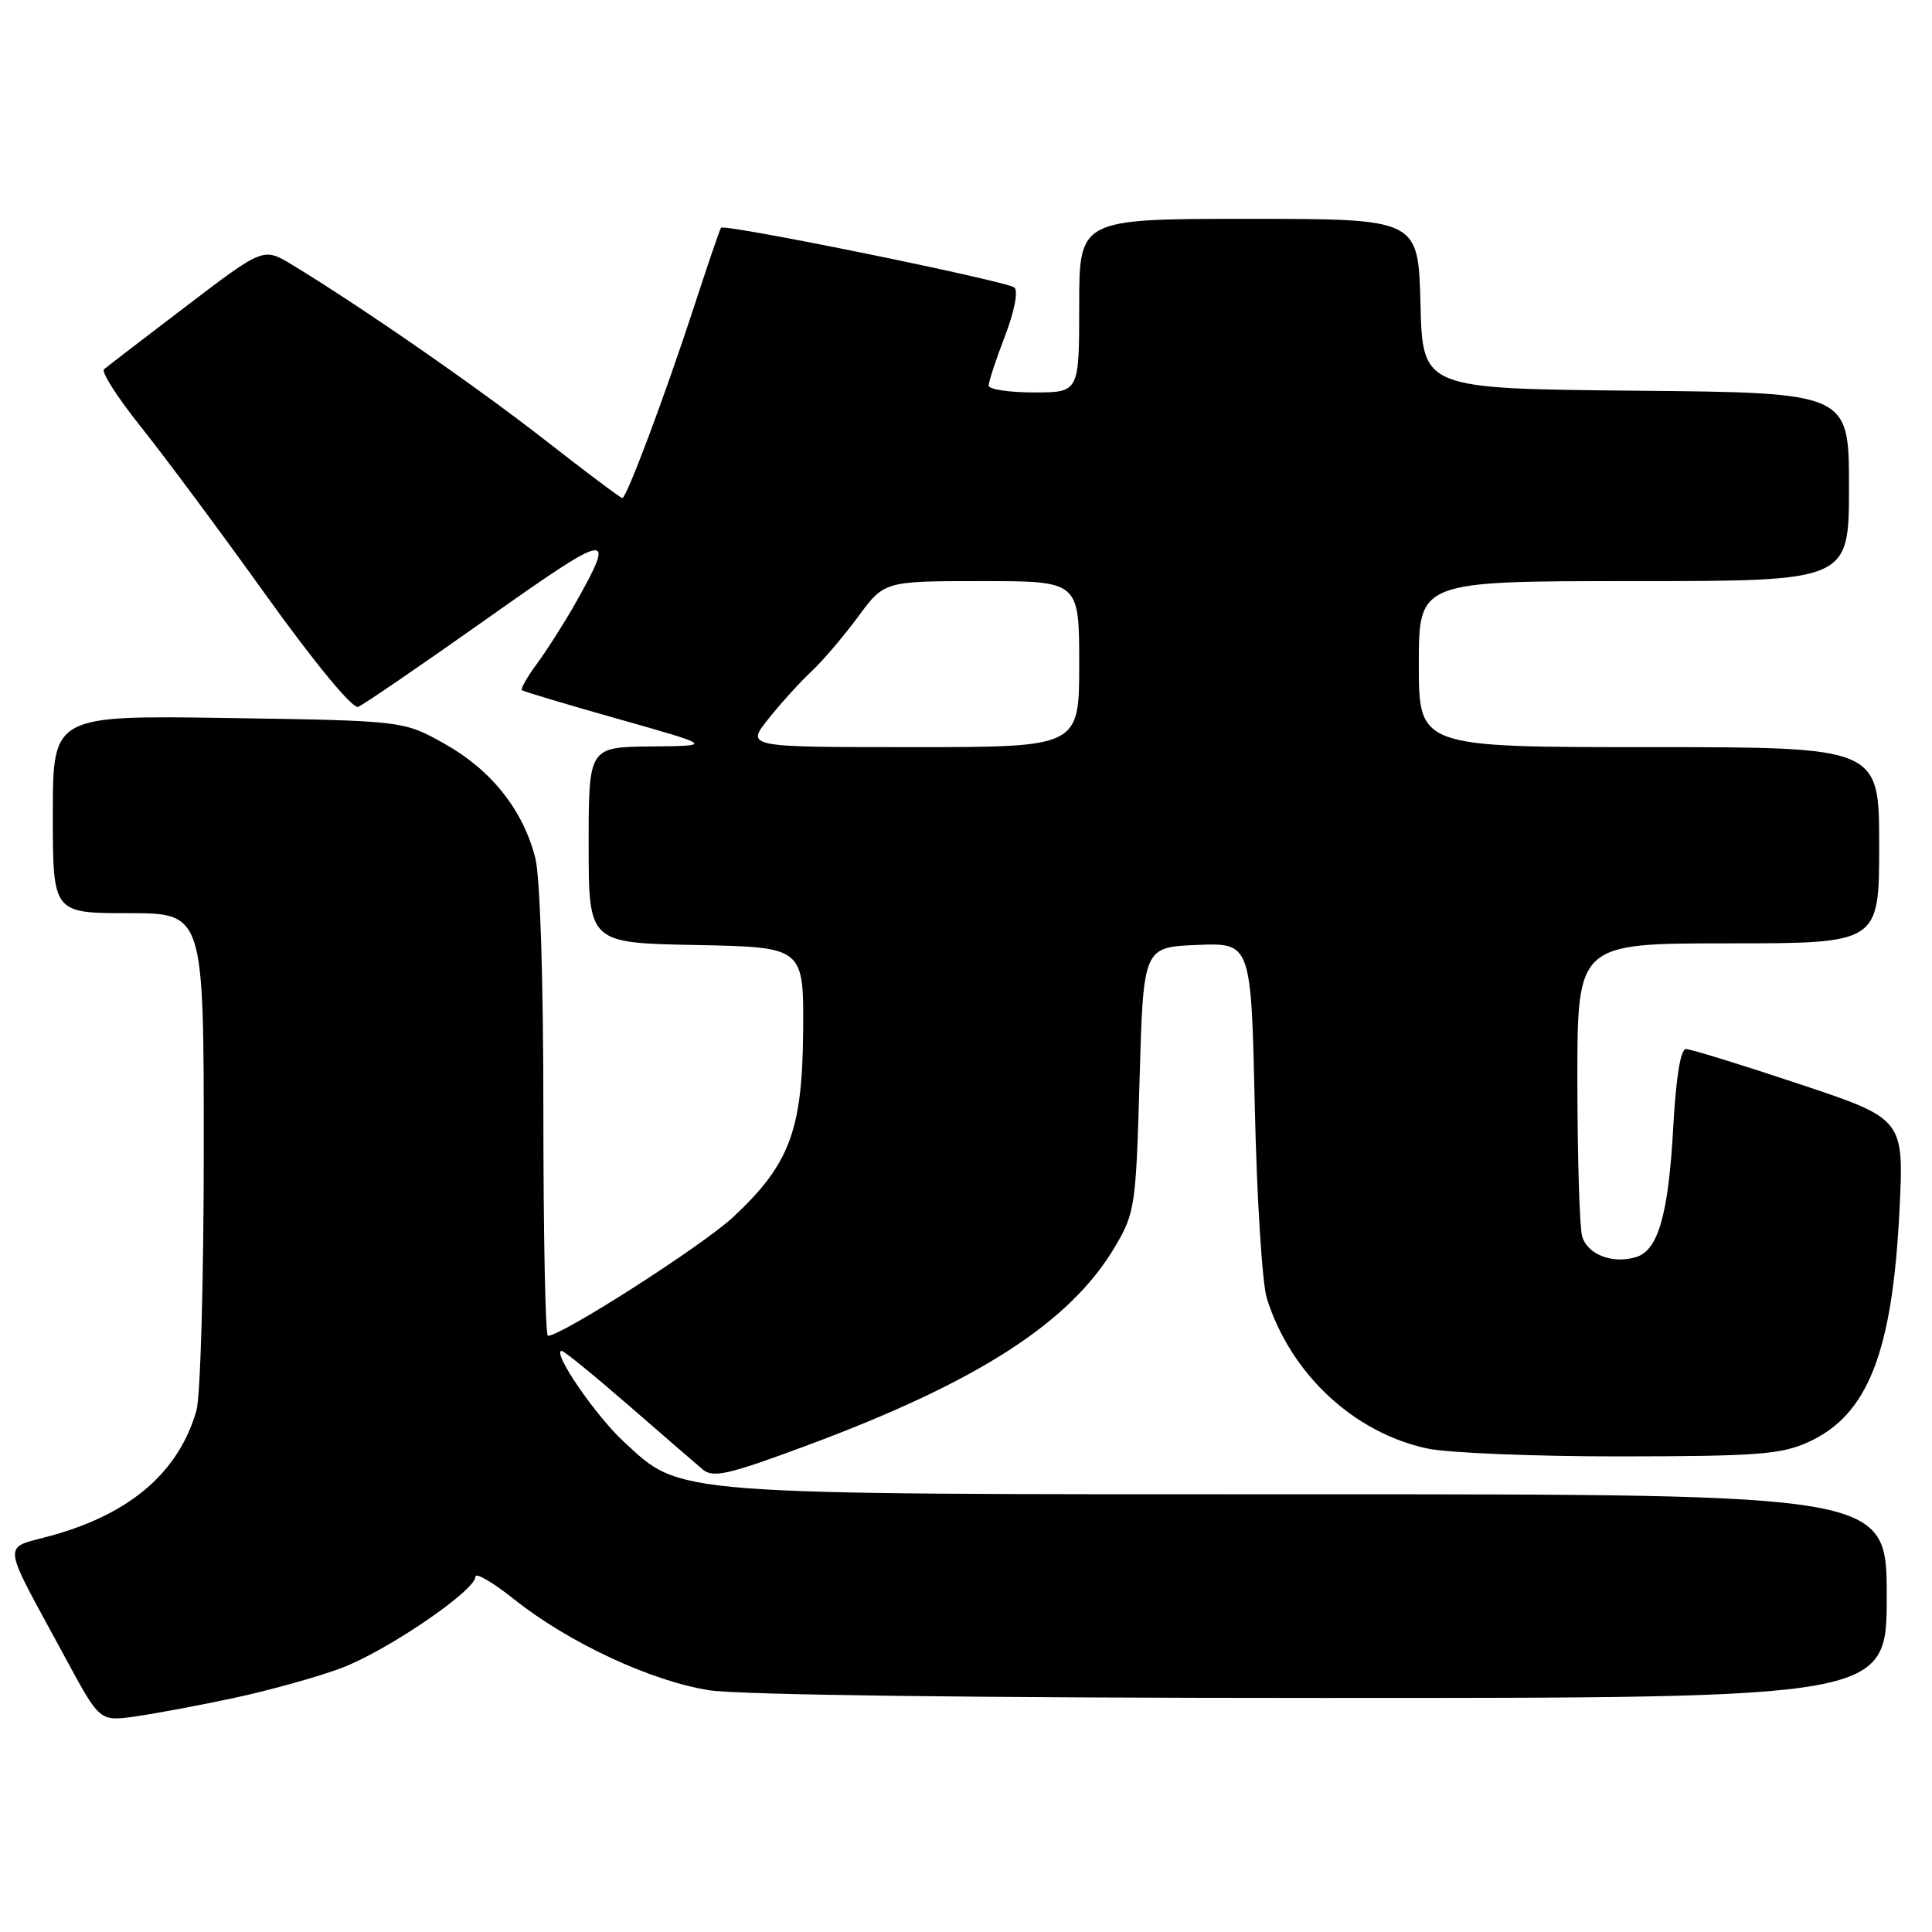 <?xml version="1.0" encoding="UTF-8" standalone="no"?>
<!DOCTYPE svg PUBLIC "-//W3C//DTD SVG 1.1//EN" "http://www.w3.org/Graphics/SVG/1.1/DTD/svg11.dtd" >
<svg xmlns="http://www.w3.org/2000/svg" xmlns:xlink="http://www.w3.org/1999/xlink" version="1.1" viewBox="0 0 256 256">
 <g >
 <path fill="currentColor"
d=" M 31.00 224.99 C 35.67 223.99 42.08 222.21 45.22 221.03 C 51.26 218.76 63.00 210.76 63.00 208.92 C 63.00 208.32 65.32 209.68 68.16 211.94 C 75.37 217.68 86.31 222.77 94.00 223.97 C 97.96 224.59 129.73 224.99 175.25 224.99 C 250.00 225.00 250.00 225.00 250.00 211.50 C 250.00 198.00 250.00 198.00 173.68 198.00 C 88.10 198.00 90.40 198.18 82.64 191.02 C 78.89 187.56 73.04 179.00 74.43 179.00 C 74.74 179.00 78.70 182.23 83.24 186.17 C 87.78 190.12 92.23 193.96 93.11 194.71 C 94.50 195.87 96.47 195.42 107.09 191.47 C 129.66 183.07 141.88 175.17 147.76 165.17 C 150.40 160.68 150.52 159.84 151.00 143.00 C 151.50 125.50 151.50 125.50 158.64 125.21 C 165.78 124.92 165.78 124.92 166.27 146.71 C 166.53 158.69 167.25 170.09 167.86 172.03 C 171.00 182.03 179.35 189.84 189.15 191.94 C 191.87 192.52 203.41 192.99 214.80 192.98 C 232.82 192.96 236.03 192.72 239.60 191.09 C 247.50 187.51 250.76 179.21 251.69 160.38 C 252.29 148.26 252.29 148.26 238.39 143.63 C 230.75 141.08 224.00 139.00 223.39 139.00 C 222.69 139.00 222.08 142.77 221.72 149.25 C 221.09 160.84 219.74 165.63 216.84 166.55 C 213.70 167.55 210.29 166.23 209.63 163.76 C 209.30 162.52 209.02 153.29 209.01 143.25 C 209.00 125.00 209.00 125.00 229.00 125.00 C 249.00 125.00 249.00 125.00 249.00 112.00 C 249.00 99.00 249.00 99.00 218.50 99.00 C 188.00 99.00 188.00 99.00 188.00 88.00 C 188.00 77.00 188.00 77.00 216.50 77.00 C 245.00 77.00 245.00 77.00 245.00 64.52 C 245.00 52.03 245.00 52.03 216.75 51.77 C 188.50 51.50 188.50 51.50 188.22 40.25 C 187.93 29.00 187.93 29.00 165.47 29.00 C 143.00 29.00 143.00 29.00 143.00 40.50 C 143.00 52.00 143.00 52.00 137.00 52.00 C 133.70 52.00 131.00 51.59 131.00 51.09 C 131.00 50.59 131.97 47.64 133.16 44.54 C 134.42 41.25 134.94 38.57 134.41 38.10 C 133.46 37.25 96.01 29.62 95.54 30.18 C 95.39 30.36 93.80 35.00 92.01 40.50 C 88.19 52.21 83.03 66.00 82.46 66.00 C 82.24 66.00 77.66 62.56 72.28 58.36 C 63.28 51.32 47.90 40.66 38.70 35.08 C 34.90 32.78 34.90 32.78 24.70 40.55 C 19.09 44.82 14.18 48.59 13.78 48.93 C 13.38 49.26 15.57 52.68 18.64 56.52 C 21.71 60.36 29.17 70.39 35.21 78.82 C 41.74 87.91 46.71 93.94 47.46 93.66 C 48.14 93.39 55.78 88.17 64.43 82.05 C 81.03 70.30 81.74 70.18 76.21 80.00 C 74.81 82.47 72.58 85.99 71.24 87.82 C 69.89 89.64 68.96 91.27 69.15 91.45 C 69.34 91.62 75.12 93.35 82.00 95.29 C 94.50 98.83 94.50 98.83 86.25 98.91 C 78.00 99.00 78.00 99.00 78.00 111.97 C 78.00 124.95 78.00 124.95 92.25 125.22 C 106.50 125.50 106.50 125.50 106.42 136.59 C 106.32 149.79 104.64 154.26 97.17 161.25 C 93.14 165.01 74.45 177.00 72.60 177.00 C 72.27 177.00 72.00 163.70 72.00 147.44 C 72.00 129.79 71.57 116.20 70.93 113.69 C 69.32 107.36 65.14 102.07 59.00 98.61 C 53.50 95.50 53.50 95.50 30.25 95.14 C 7.00 94.79 7.00 94.79 7.00 107.89 C 7.00 121.00 7.00 121.00 17.00 121.00 C 27.00 121.00 27.00 121.00 27.00 152.26 C 27.00 169.52 26.56 185.03 26.03 186.90 C 23.70 195.02 17.37 200.51 7.01 203.42 C 0.13 205.35 -0.05 203.56 8.73 219.80 C 13.21 228.09 13.21 228.09 17.86 227.45 C 20.41 227.09 26.32 225.99 31.00 224.99 Z  M 101.82 95.25 C 103.46 93.19 106.01 90.38 107.49 89.00 C 108.97 87.62 111.75 84.36 113.68 81.75 C 117.17 77.00 117.17 77.00 130.09 77.00 C 143.00 77.00 143.00 77.00 143.00 88.00 C 143.00 99.00 143.00 99.00 120.92 99.00 C 98.83 99.00 98.83 99.00 101.82 95.25 Z "/>
</g>
</svg>